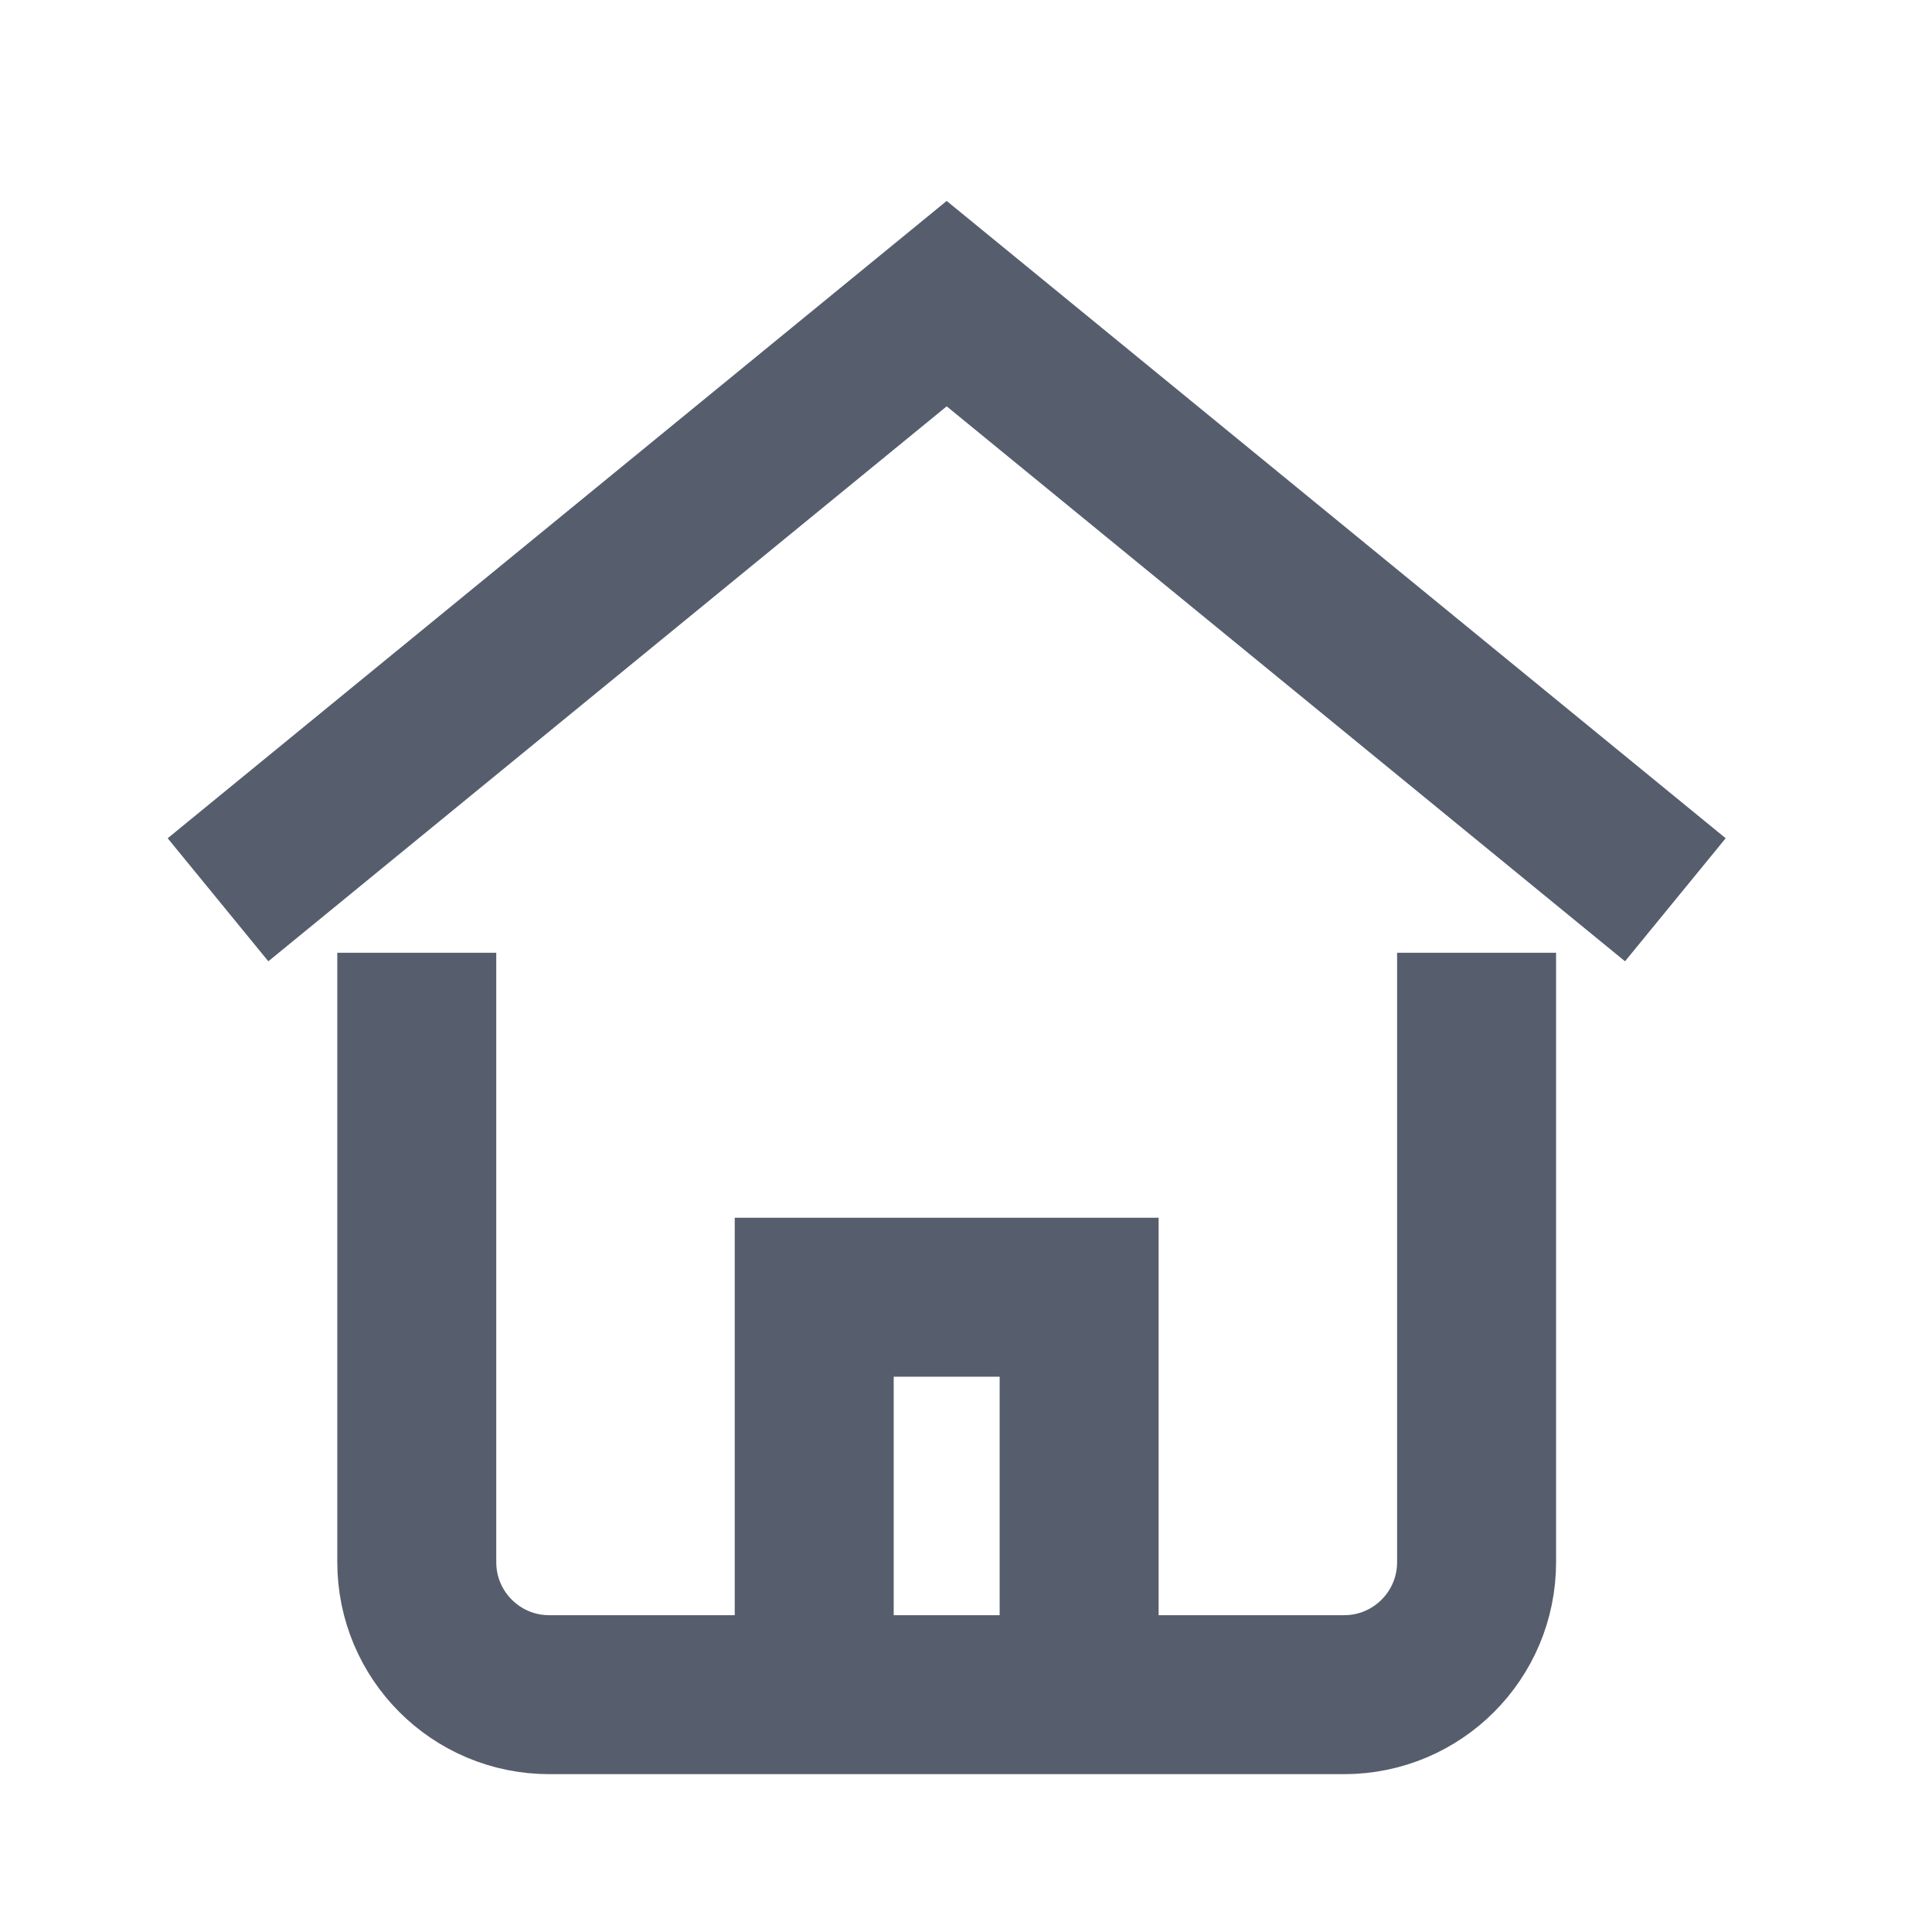 <svg width="25" height="25" viewBox="0 0 25 25" fill="none"
  xmlns="http://www.w3.org/2000/svg">
  <path d="M2.821 11.643L12.25 3.929L21.679 11.643" stroke="#565D6D" stroke-width="2.057" stroke-miterlimit="10"/>
  <path d="M10.536 21.929L10.536 16.786H13.964L13.964 21.929" stroke="#565D6D" stroke-width="2.057" stroke-miterlimit="10"/>
  <path d="M5.393 13.357L5.393 20.214C5.393 21.161 6.16 21.929 7.107 21.929L17.393 21.929C18.34 21.929 19.107 21.161 19.107 20.214V13.357" stroke="#565D6D" stroke-width="2.057" stroke-miterlimit="10" stroke-linecap="square"/>
</svg>
